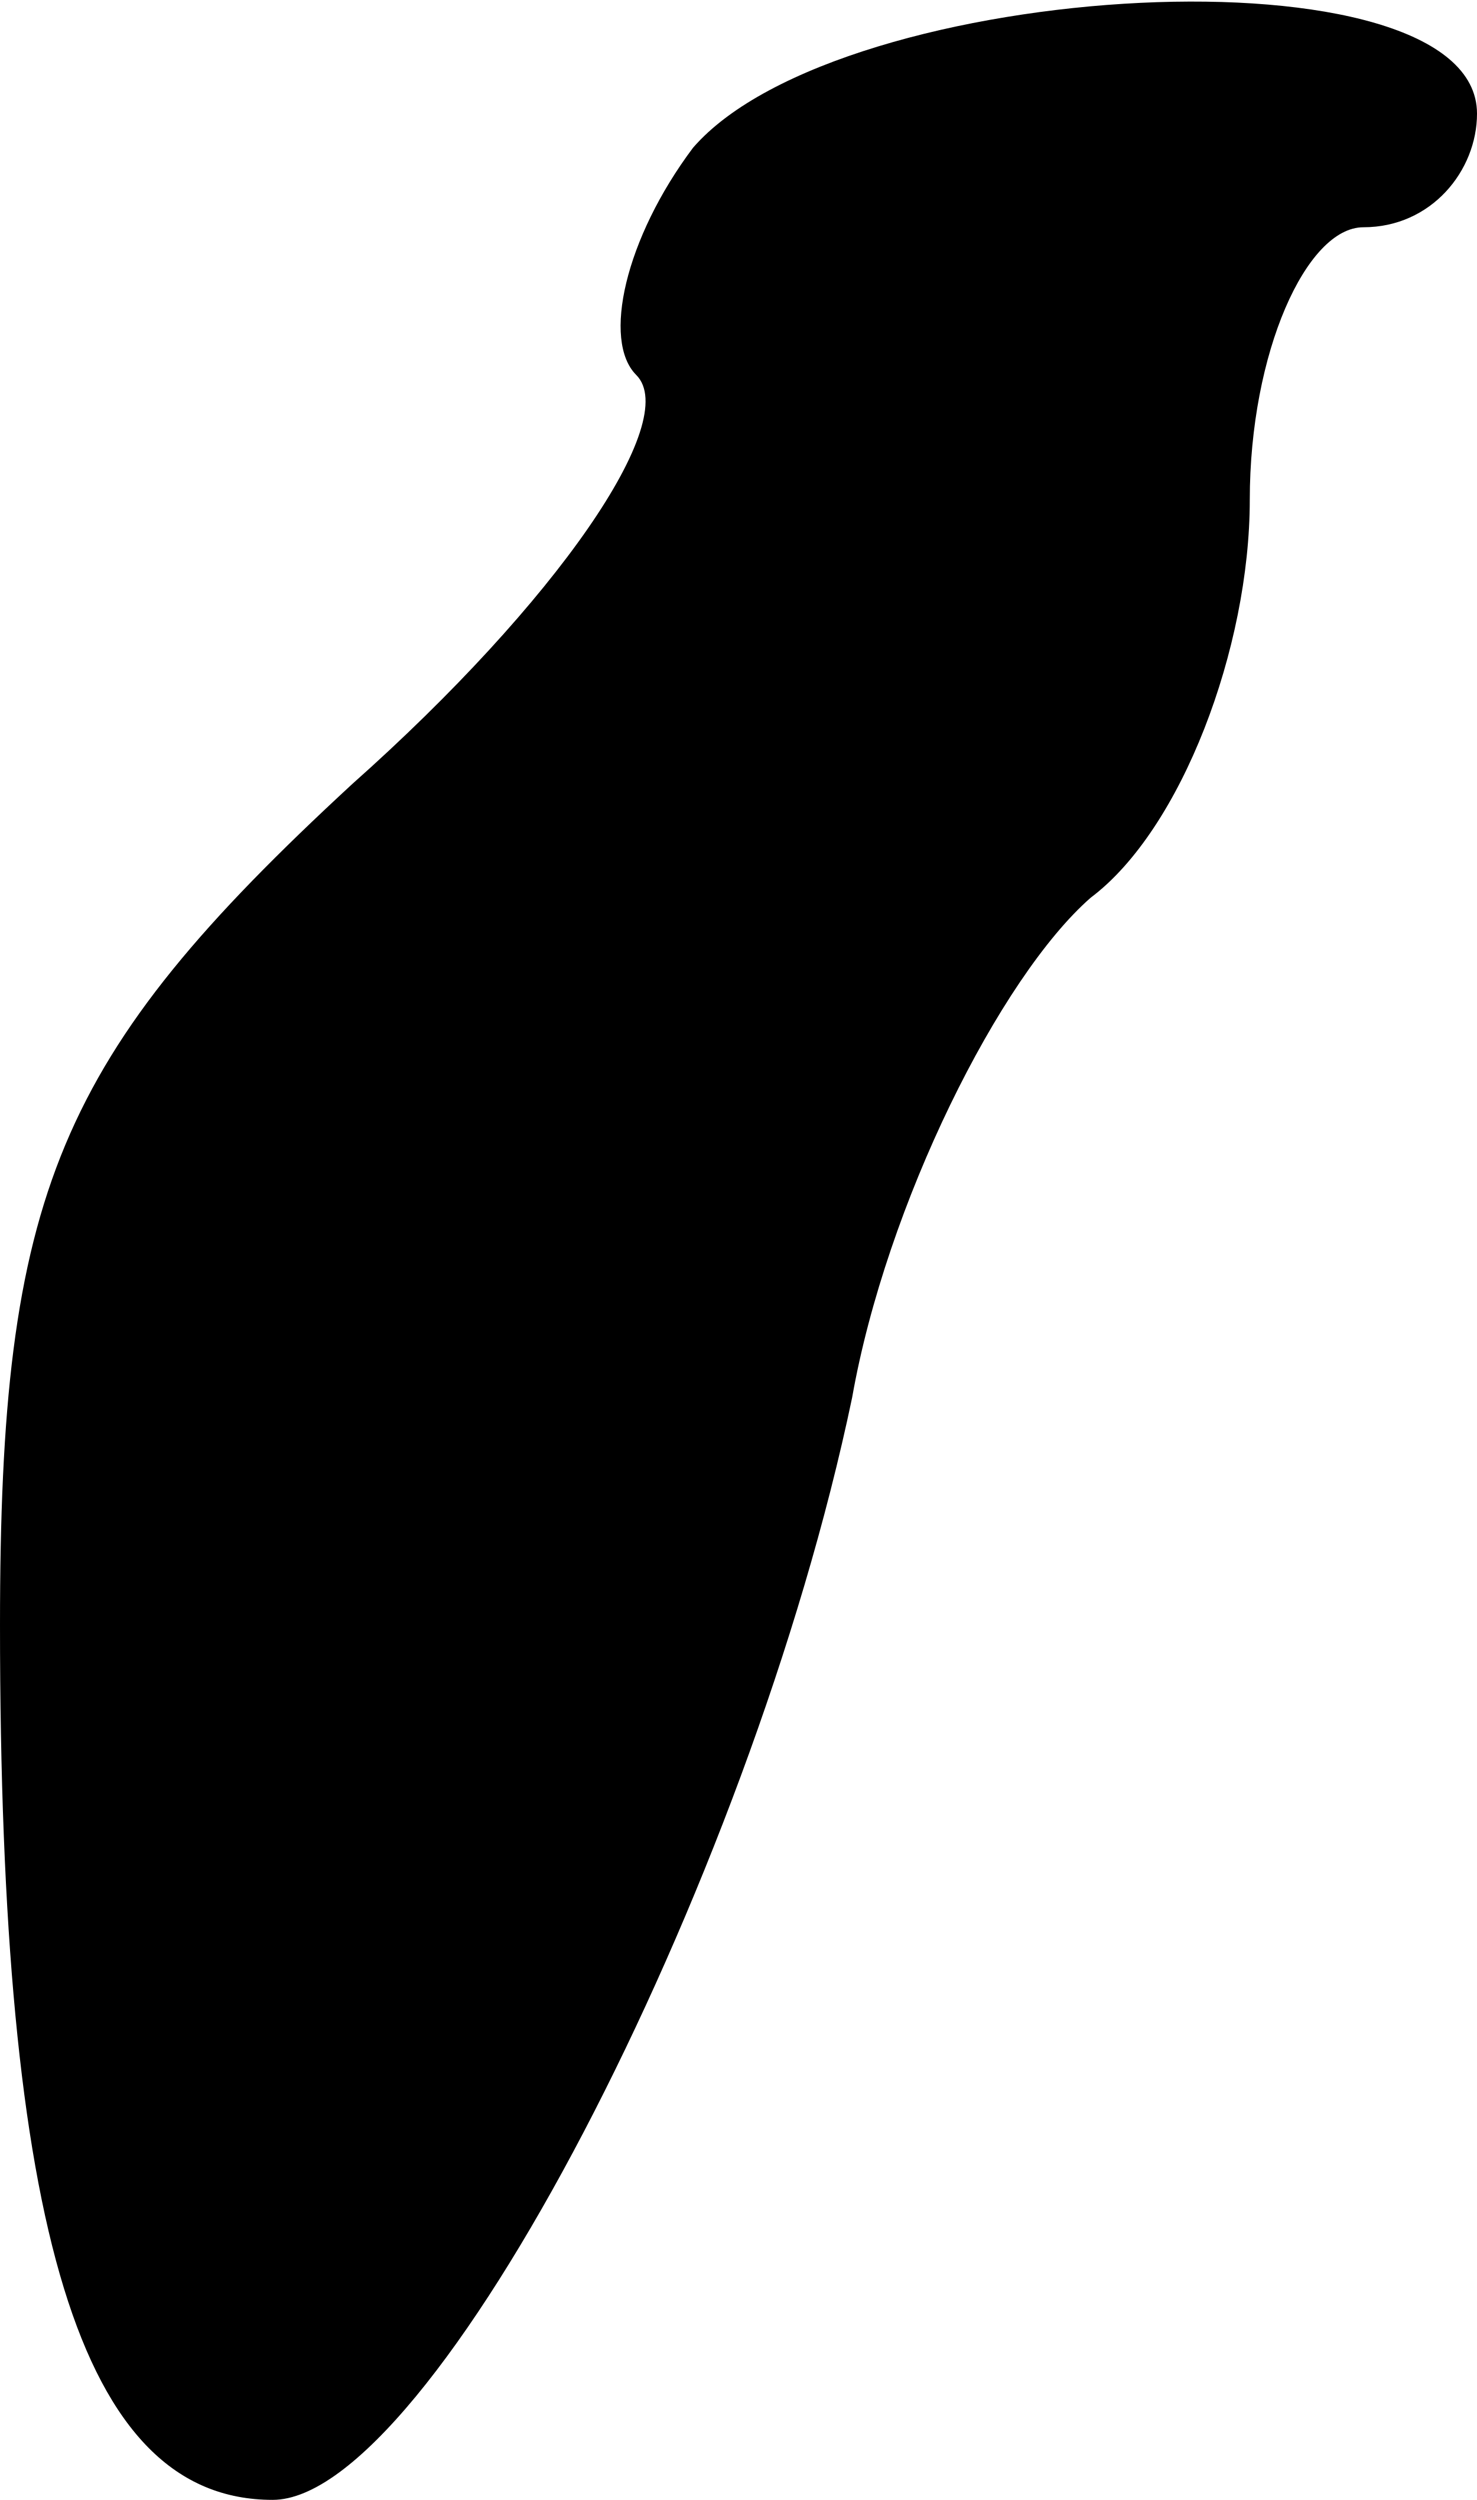<?xml version="1.0" standalone="no"?>
<!DOCTYPE svg PUBLIC "-//W3C//DTD SVG 20010904//EN"
 "http://www.w3.org/TR/2001/REC-SVG-20010904/DTD/svg10.dtd">
<svg version="1.0" xmlns="http://www.w3.org/2000/svg"
 width="13pt" height="22pt" viewBox="0 0 13 22"
 preserveAspectRatio="xMidYMid meet">
<g transform="translate(0,22) scale(0.1,-0.1)"
fill="#000000" stroke="none">
<path fill="#000000" stroke="none" d="M61 207 c-6 -8 -8 -17 -5 -20 4 -4 -7
-20 -25 -36 -26 -24 -31 -36 -31 -74 0 -53 7 -77 24 -77 14 0 42 54 51 97 3
17 13 37 21 44 8 6 14 22 14 35 0 13 5 24 10 24 6 0 10 5 10 10 0 15 -56 12
-69 -3z"/>
</g>
</svg>
